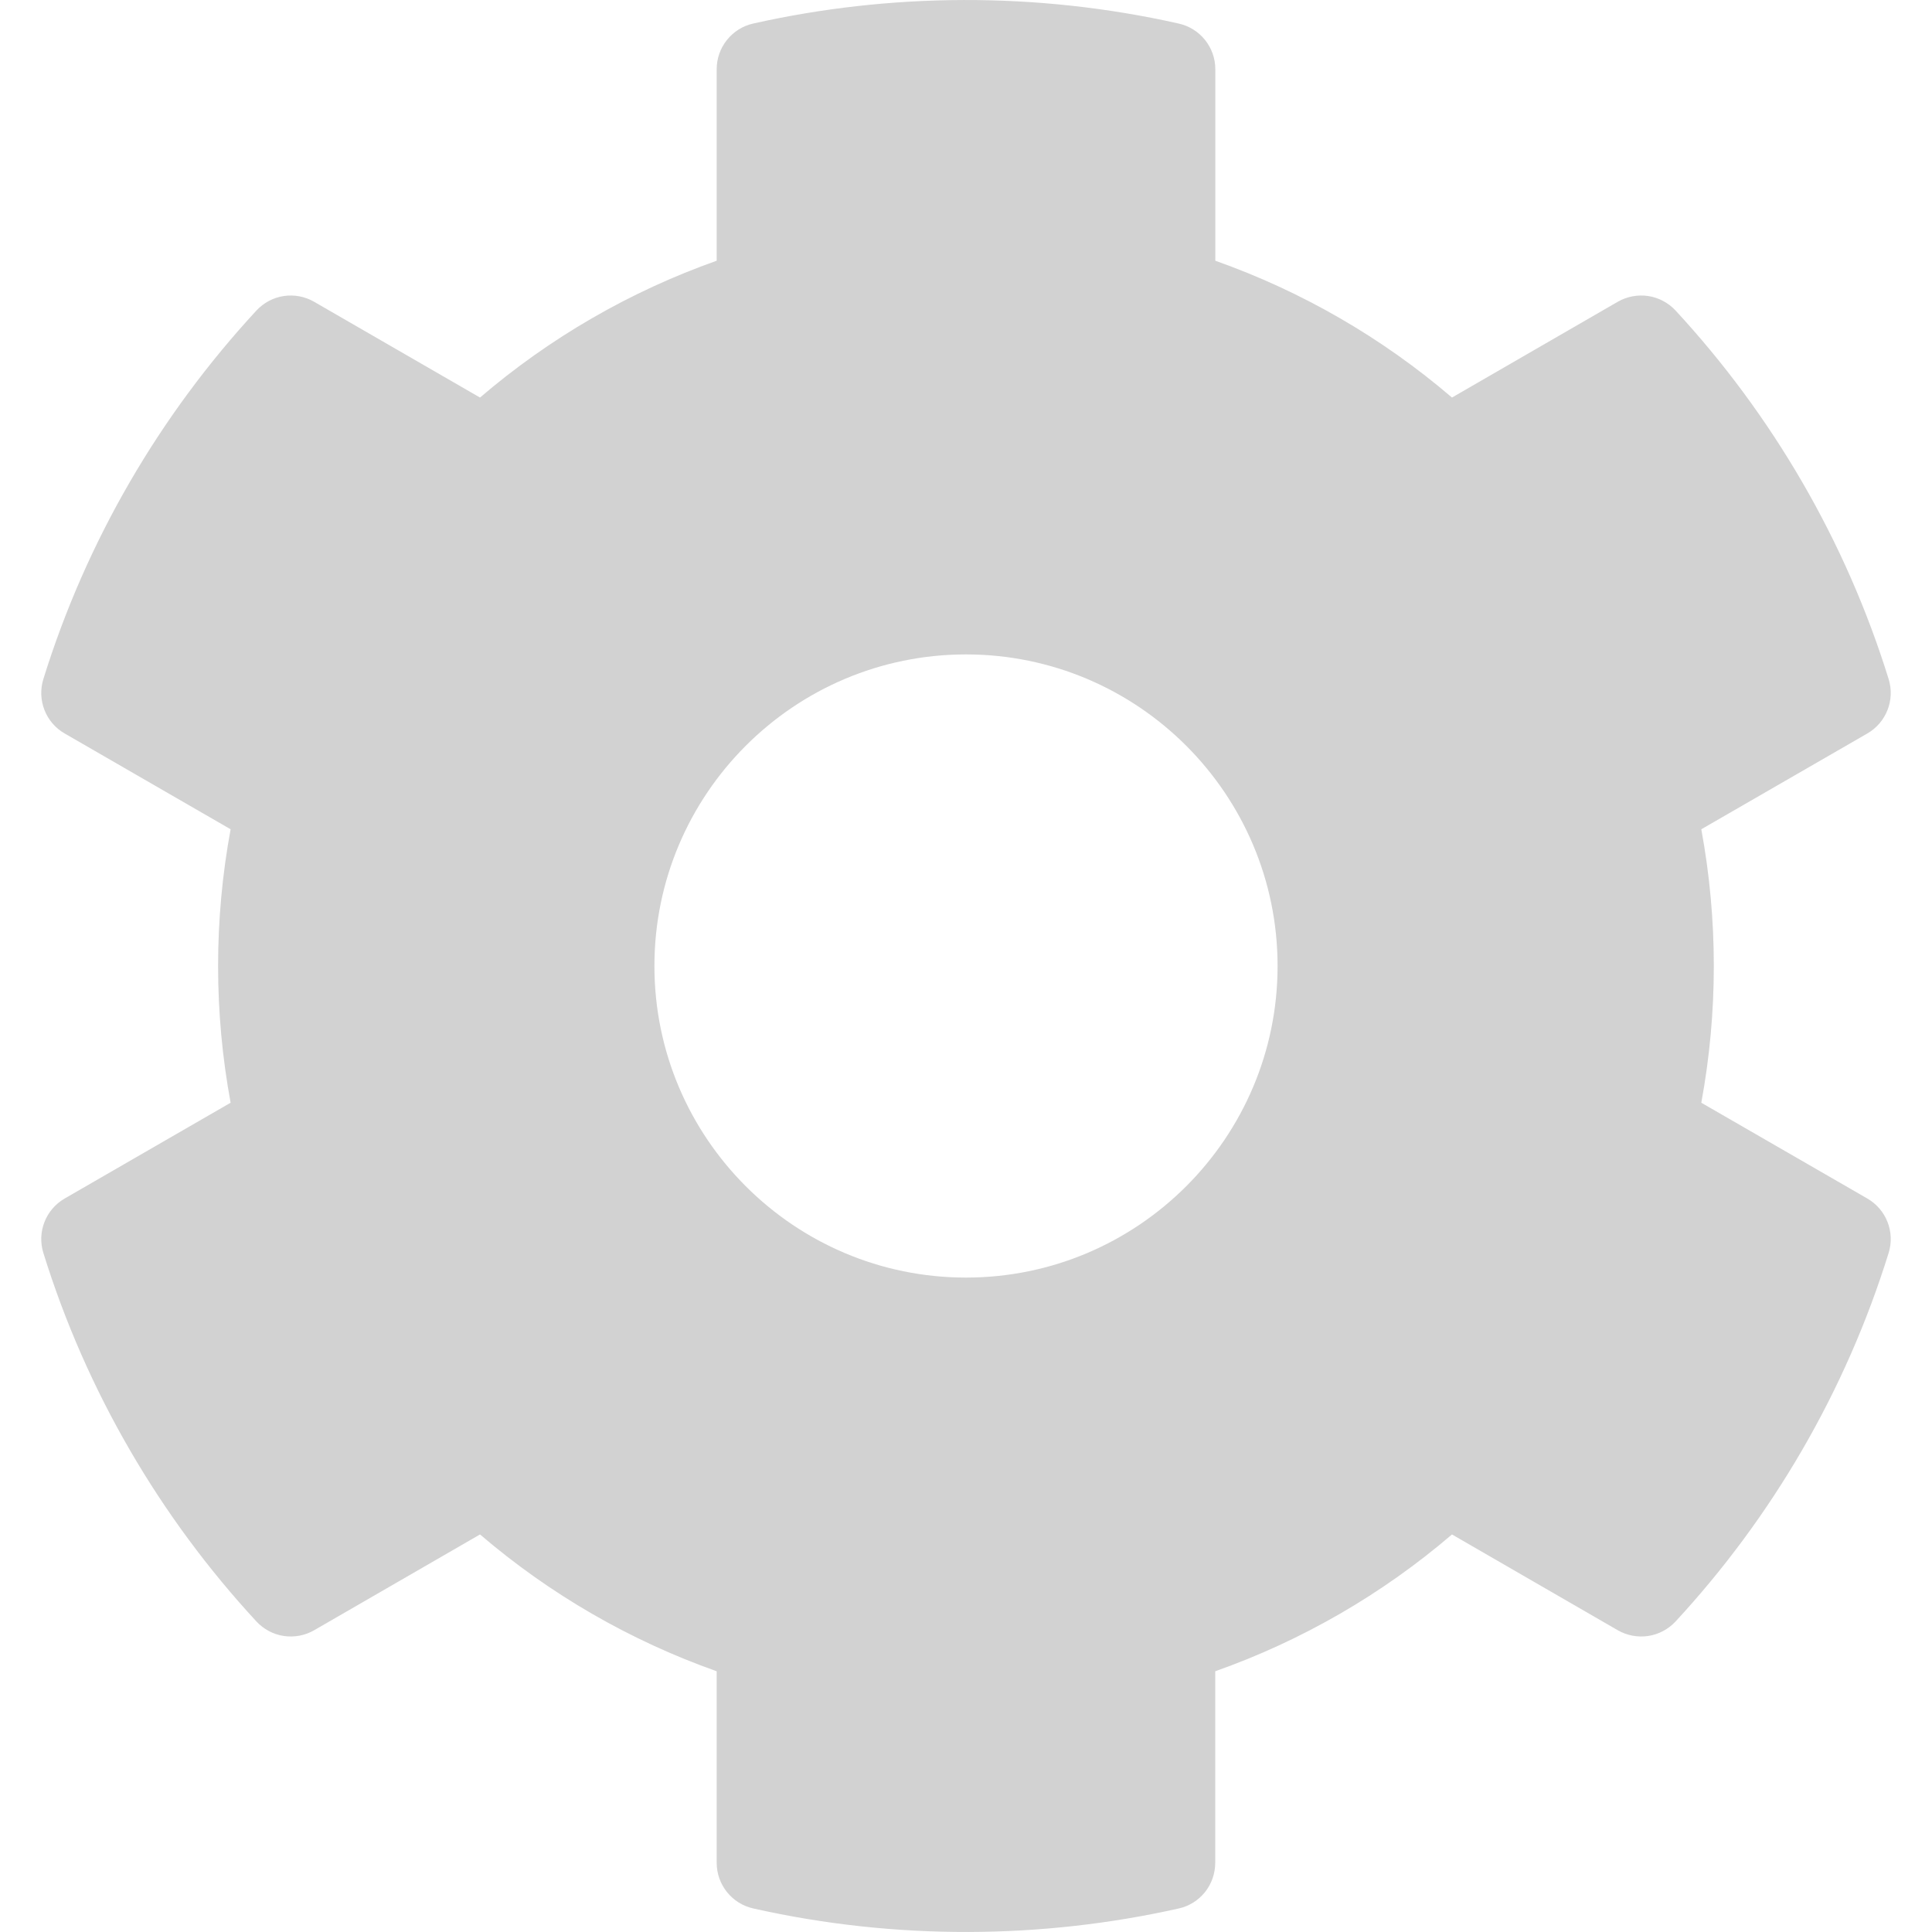 <svg width="22" height="22" viewBox="0 0 22 22" fill="none" xmlns="http://www.w3.org/2000/svg">
<path d="M19.373 12.557L21.264 13.648C21.48 13.773 21.58 14.03 21.506 14.268C21.015 15.849 20.177 17.277 19.08 18.464C18.998 18.552 18.888 18.611 18.769 18.629C18.649 18.647 18.527 18.624 18.422 18.564L16.534 17.473C15.739 18.154 14.825 18.682 13.838 19.031V21.212C13.838 21.333 13.797 21.451 13.722 21.545C13.646 21.64 13.541 21.706 13.423 21.732C11.872 22.08 10.207 22.098 8.578 21.732C8.335 21.678 8.161 21.462 8.161 21.212V19.031C7.175 18.682 6.261 18.154 5.466 17.473L3.577 18.564C3.473 18.624 3.351 18.647 3.231 18.629C3.111 18.611 3.002 18.552 2.92 18.464C1.823 17.277 0.985 15.849 0.494 14.268C0.42 14.03 0.52 13.773 0.736 13.648L2.626 12.557C2.436 11.528 2.436 10.472 2.626 9.443L0.736 8.352C0.52 8.228 0.42 7.97 0.494 7.732C0.985 6.151 1.823 4.723 2.92 3.536C3.002 3.448 3.111 3.389 3.231 3.371C3.351 3.353 3.473 3.376 3.578 3.437L5.466 4.527C6.261 3.846 7.175 3.318 8.161 2.969V0.788C8.161 0.667 8.202 0.549 8.278 0.455C8.354 0.36 8.459 0.294 8.577 0.268C10.128 -0.08 11.793 -0.098 13.421 0.268C13.665 0.322 13.839 0.538 13.839 0.788V2.969C14.825 3.318 15.739 3.846 16.534 4.527L18.422 3.436C18.527 3.376 18.649 3.353 18.769 3.371C18.888 3.389 18.998 3.448 19.08 3.536C20.177 4.723 21.015 6.151 21.506 7.732C21.58 7.97 21.48 8.227 21.264 8.352L19.373 9.443C19.563 10.472 19.563 11.528 19.373 12.557ZM14.548 11C14.548 9.043 12.957 7.452 11 7.452C9.043 7.452 7.452 9.043 7.452 11C7.452 12.957 9.043 14.548 11 14.548C12.957 14.548 14.548 12.957 14.548 11Z" fill="#D2D2D2"/>
</svg>
